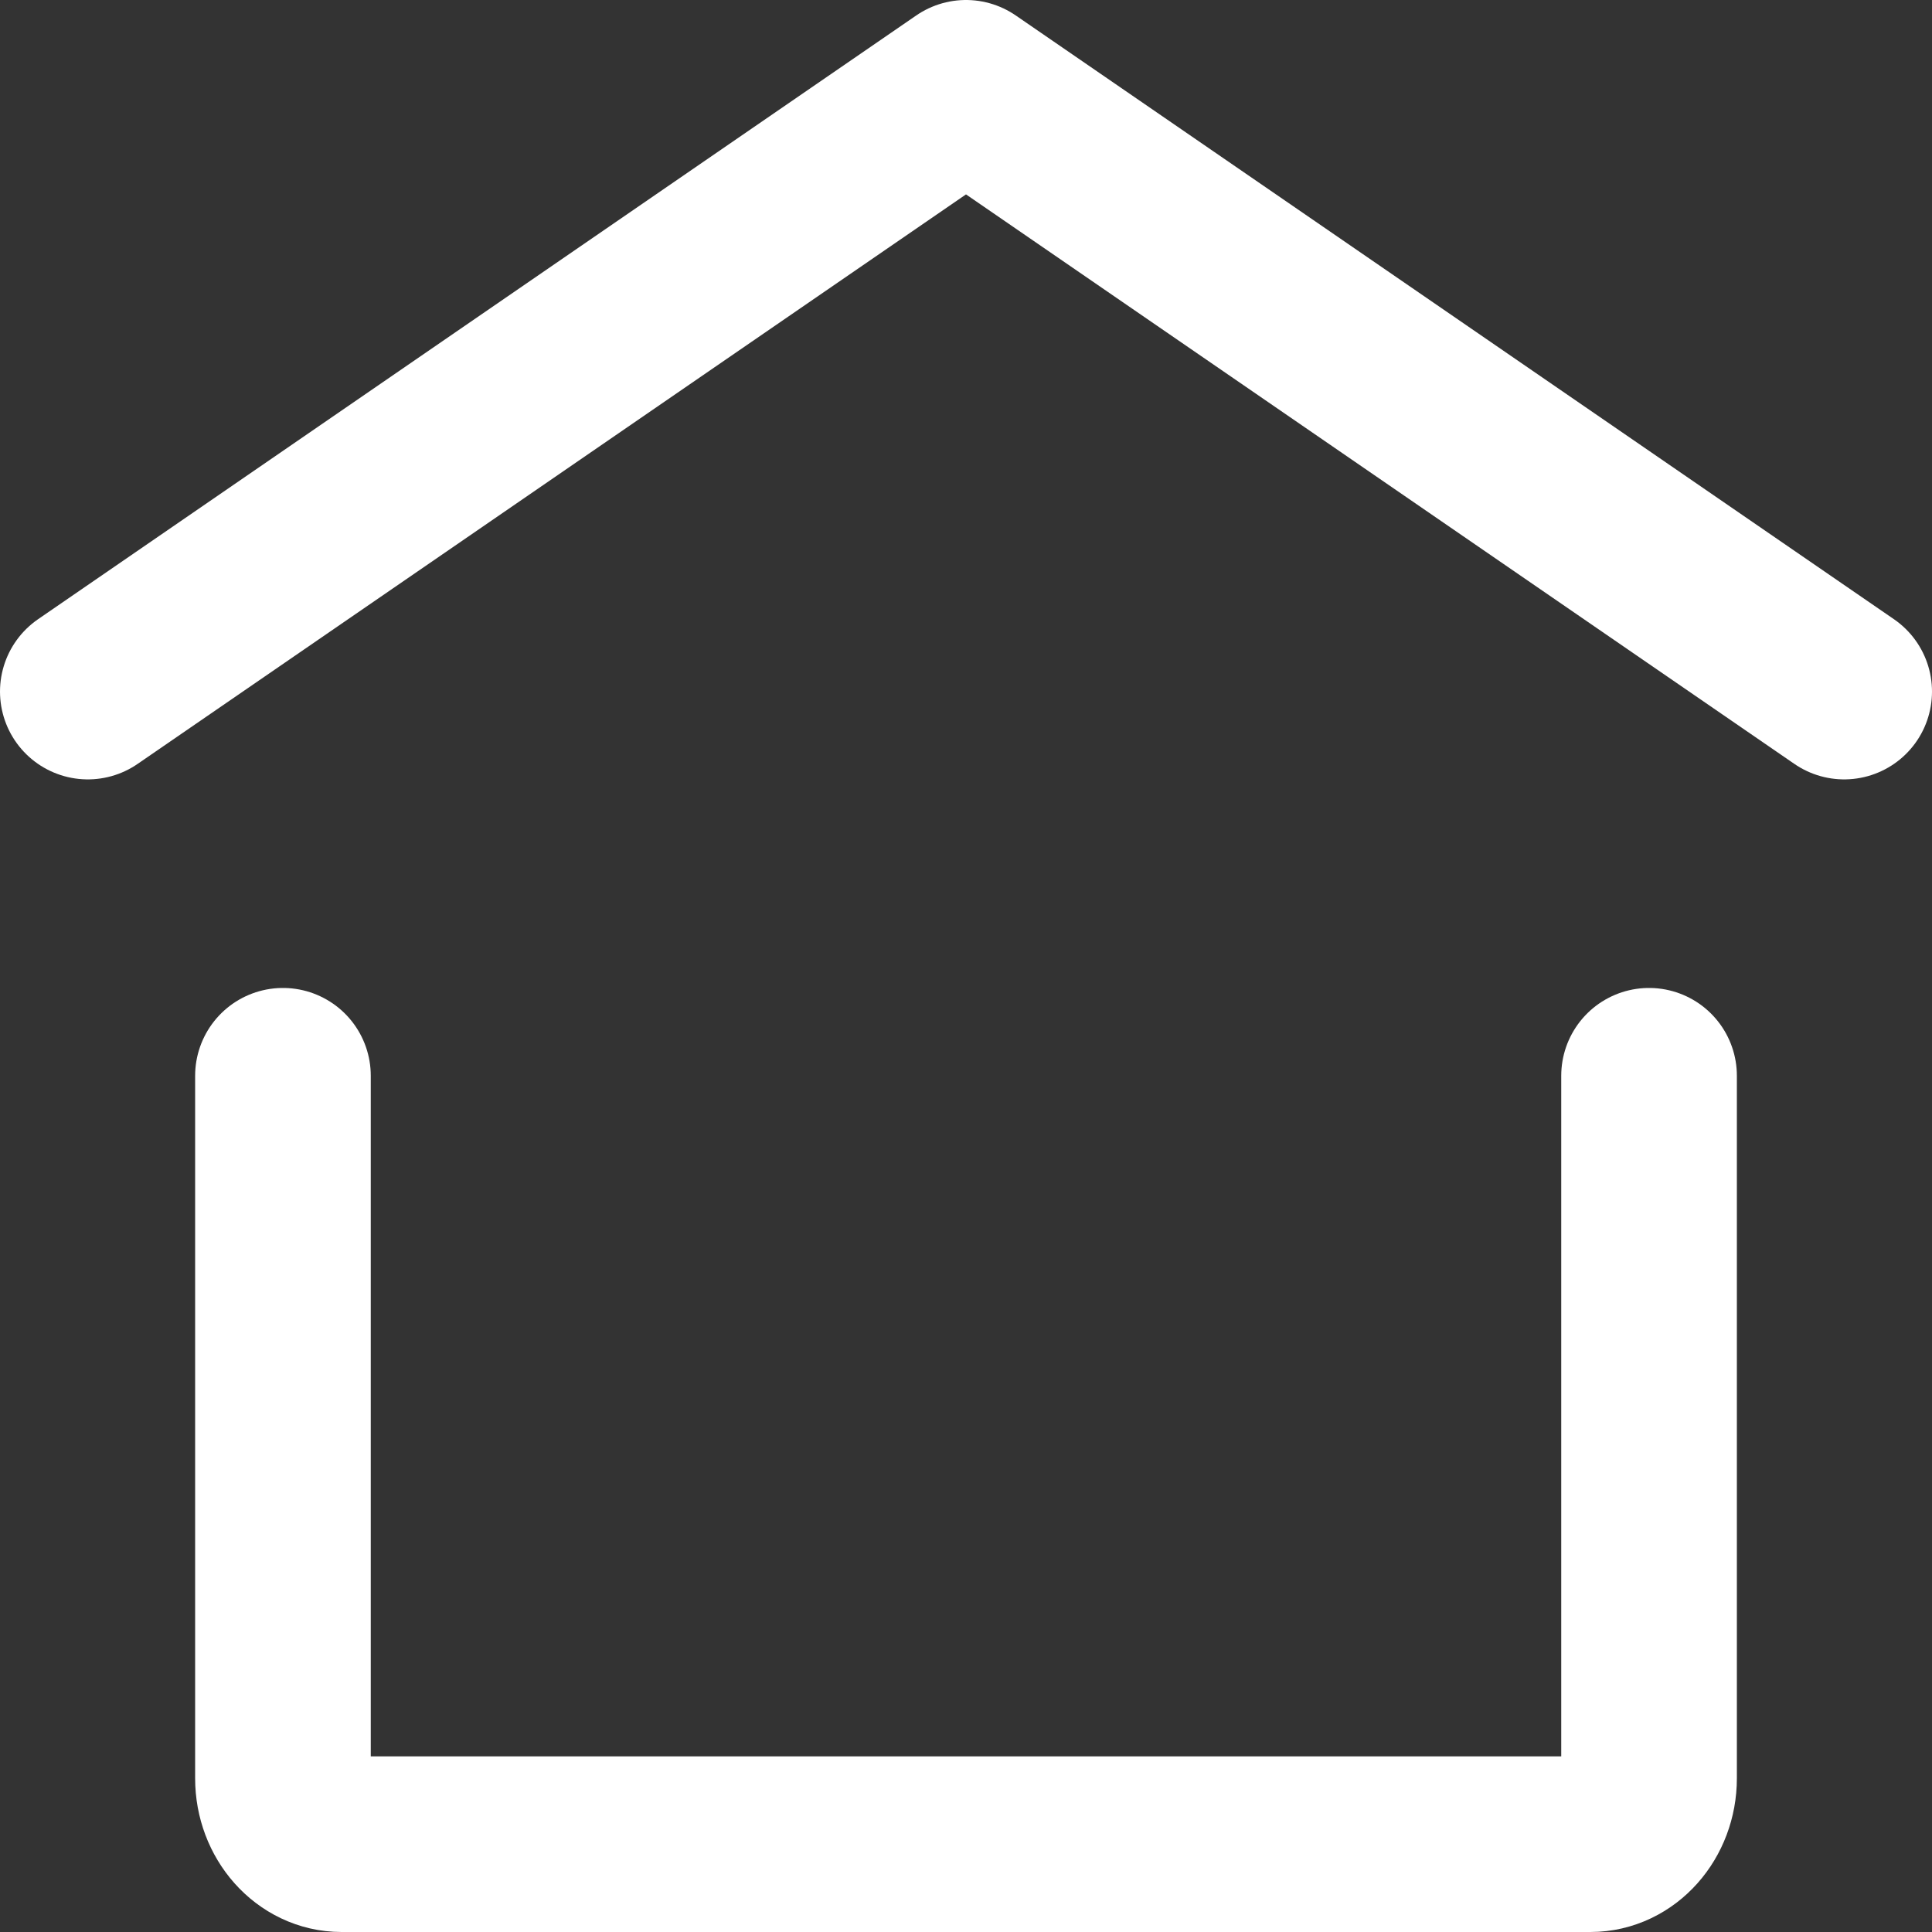 <svg width="22" height="22" viewBox="0 0 22 22" fill="none" xmlns="http://www.w3.org/2000/svg">
<rect x="0" y="0" width="22" height="22" fill="#333333" stroke="none"/>
<path d="M1 7.875L11 1L21 7.875" stroke="white" stroke-width="2" stroke-linecap="round" stroke-linejoin="round"/>
<path d="M18.778 12.25V20.25C18.778 20.664 18.479 21 18.111 21H3.889C3.521 21 3.222 20.664 3.222 20.25V12.25" stroke="white" stroke-width="2" stroke-linecap="round" stroke-linejoin="round"/>
</svg>
